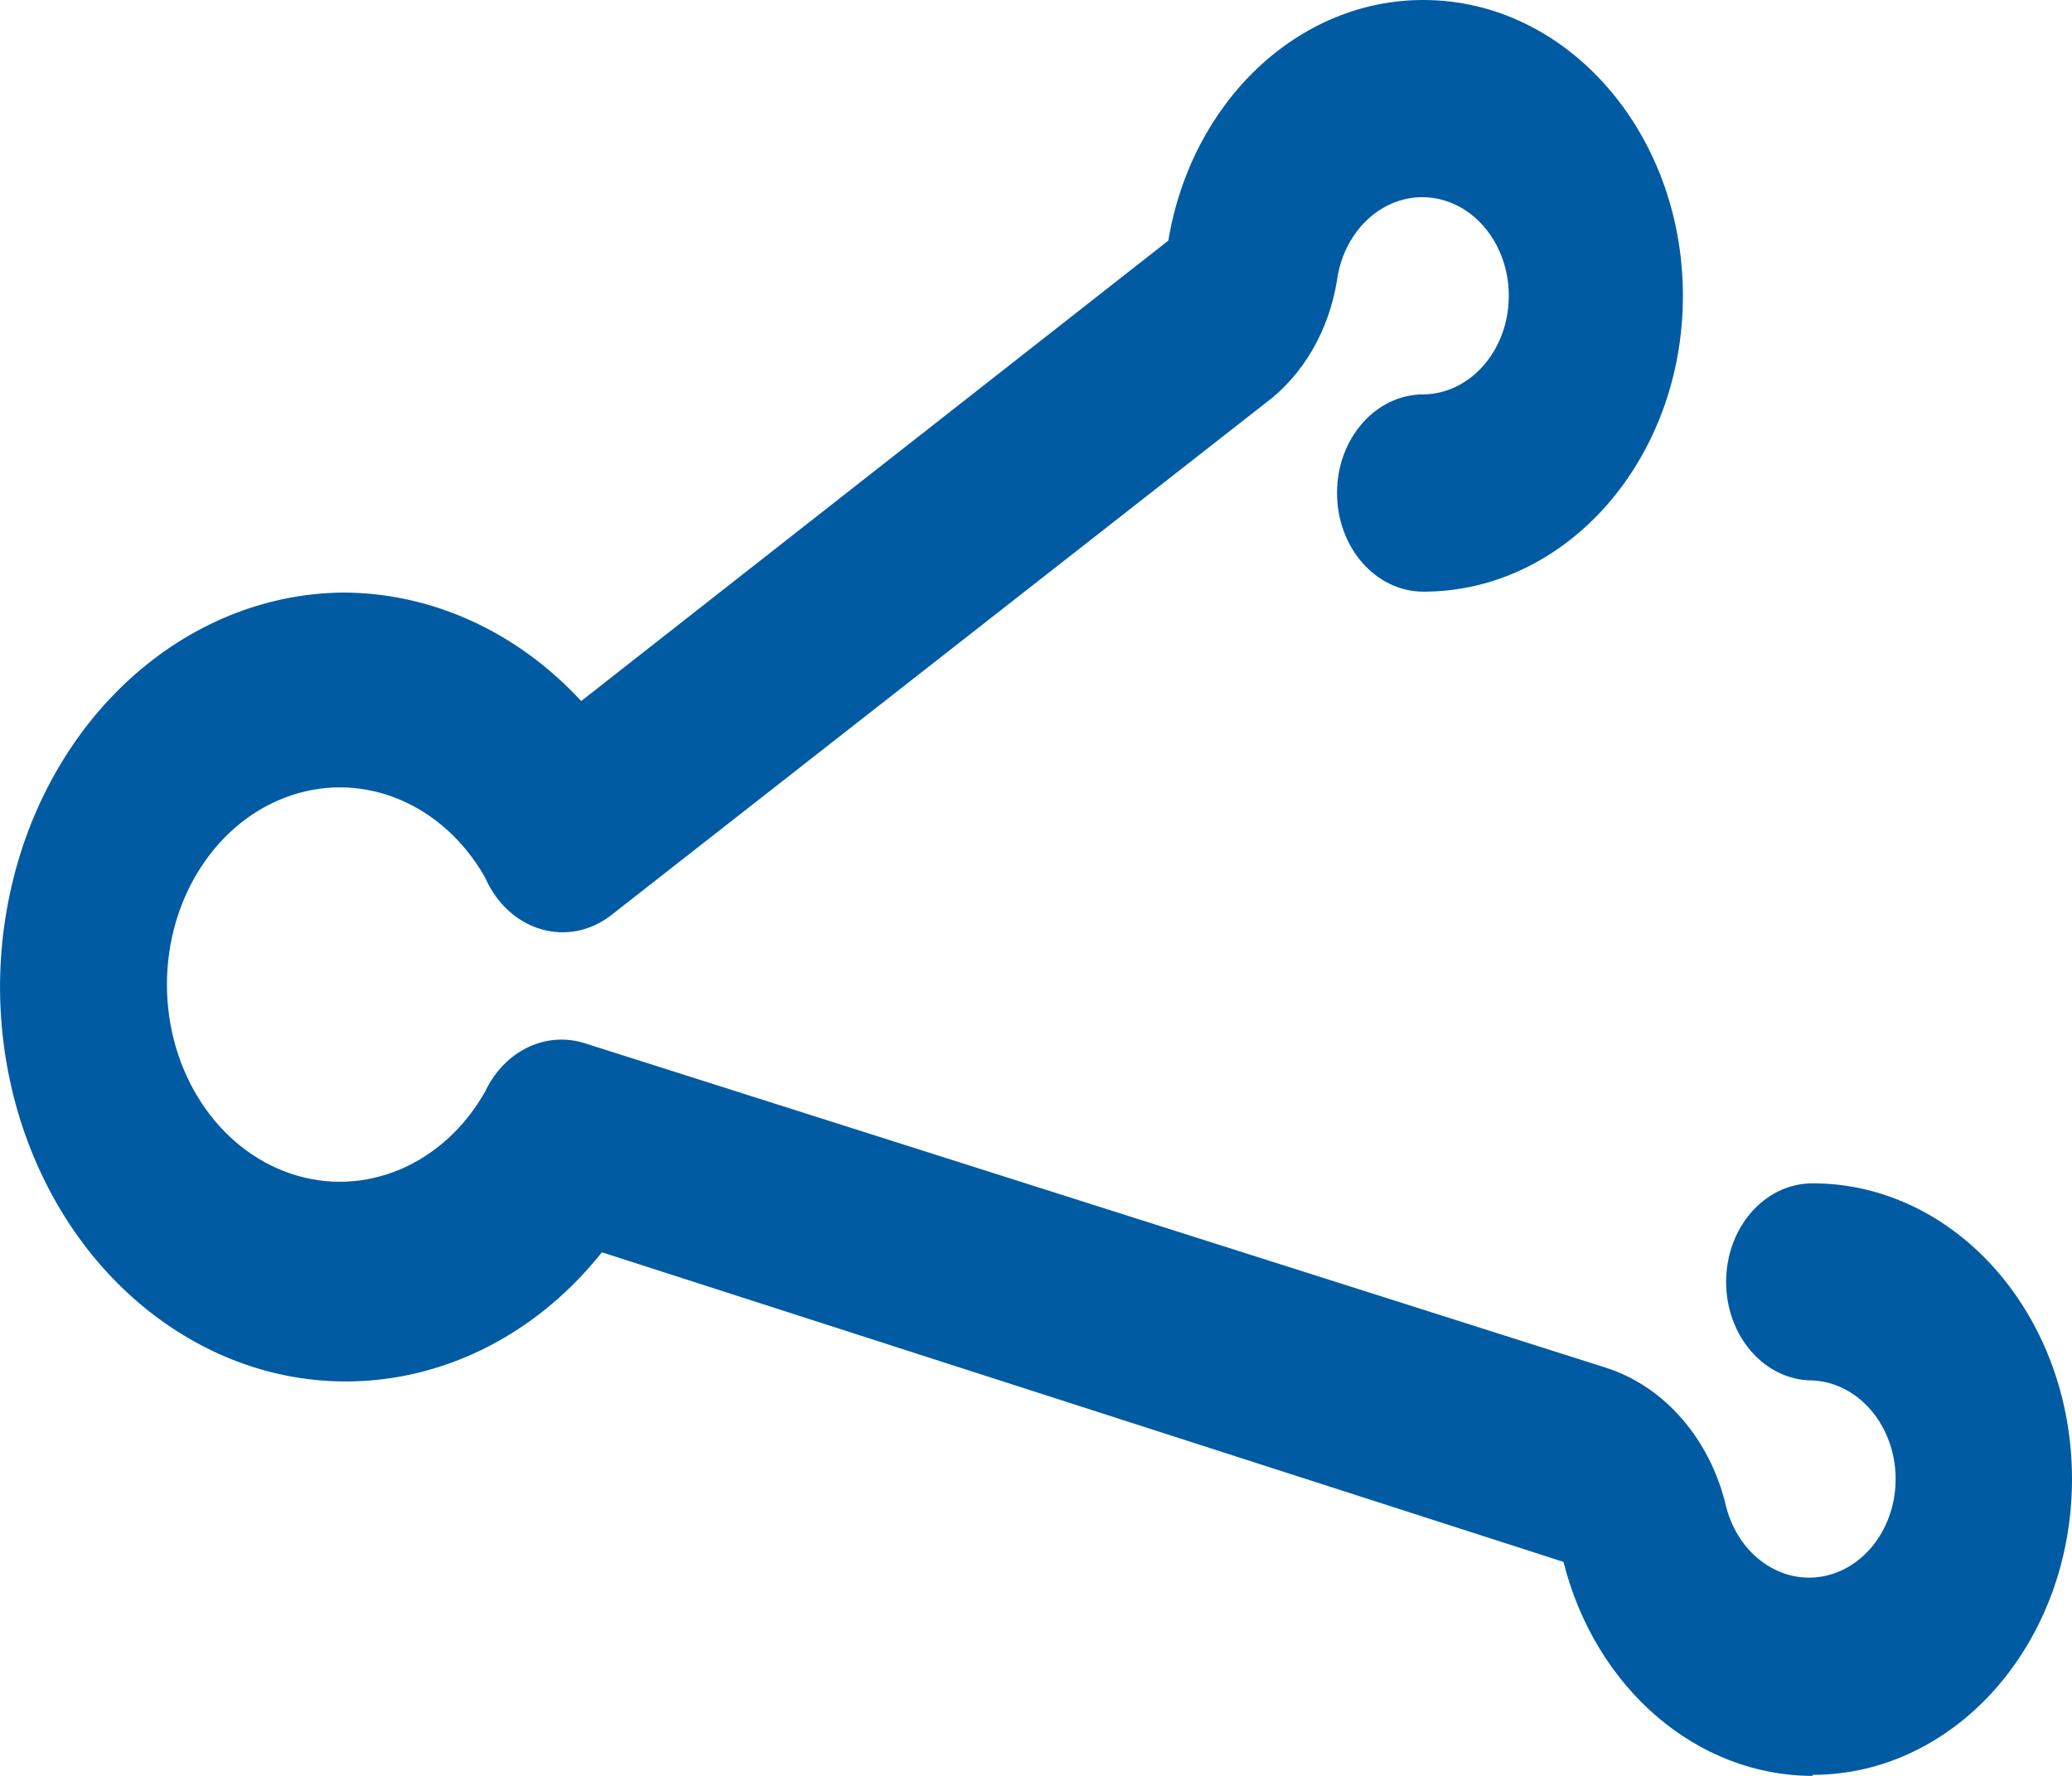 <svg width="14" height="12" fill="none"
    xmlns="http://www.w3.org/2000/svg">
    <path fill-rule="evenodd" clip-rule="evenodd" d="M12.247 12C11.466 11.999 10.78 11.41 10.564 10.554L4.067 8.462C3.348 9.364 2.184 9.595 1.241 9.023C0.297 8.451 -0.186 7.222 0.067 6.038C0.32 4.854 1.245 4.017 2.314 4.004C2.914 4.004 3.492 4.266 3.927 4.737L7.894 1.626C8.051 0.682 8.775 -0.001 9.618 8.38595e-07C10.586 8.38595e-07 11.371 0.895 11.371 1.999C11.371 3.103 10.586 3.998 9.618 3.998C9.295 3.998 9.034 3.699 9.034 3.331C9.034 2.963 9.295 2.665 9.618 2.665C9.927 2.661 10.18 2.382 10.194 2.029C10.208 1.676 9.978 1.372 9.67 1.336C9.362 1.3 9.083 1.544 9.034 1.892C8.98 2.234 8.804 2.536 8.549 2.725L4.131 6.183C3.992 6.292 3.818 6.327 3.654 6.278C3.491 6.23 3.353 6.103 3.278 5.93C2.997 5.434 2.463 5.208 1.966 5.375C1.469 5.542 1.128 6.062 1.128 6.653C1.128 7.244 1.469 7.764 1.966 7.931C2.463 8.098 2.997 7.872 3.278 7.376C3.408 7.101 3.687 6.966 3.95 7.049L10.851 9.242C11.248 9.369 11.557 9.726 11.663 10.181C11.747 10.507 12.033 10.71 12.326 10.65C12.62 10.59 12.827 10.288 12.807 9.949C12.786 9.609 12.545 9.342 12.247 9.328C11.924 9.328 11.663 9.03 11.663 8.662C11.663 8.294 11.924 7.996 12.247 7.996C13.215 7.996 14 8.89 14 9.994C14 11.098 13.215 11.993 12.247 11.993V12Z" fill="#005ba3"/>
</svg>
